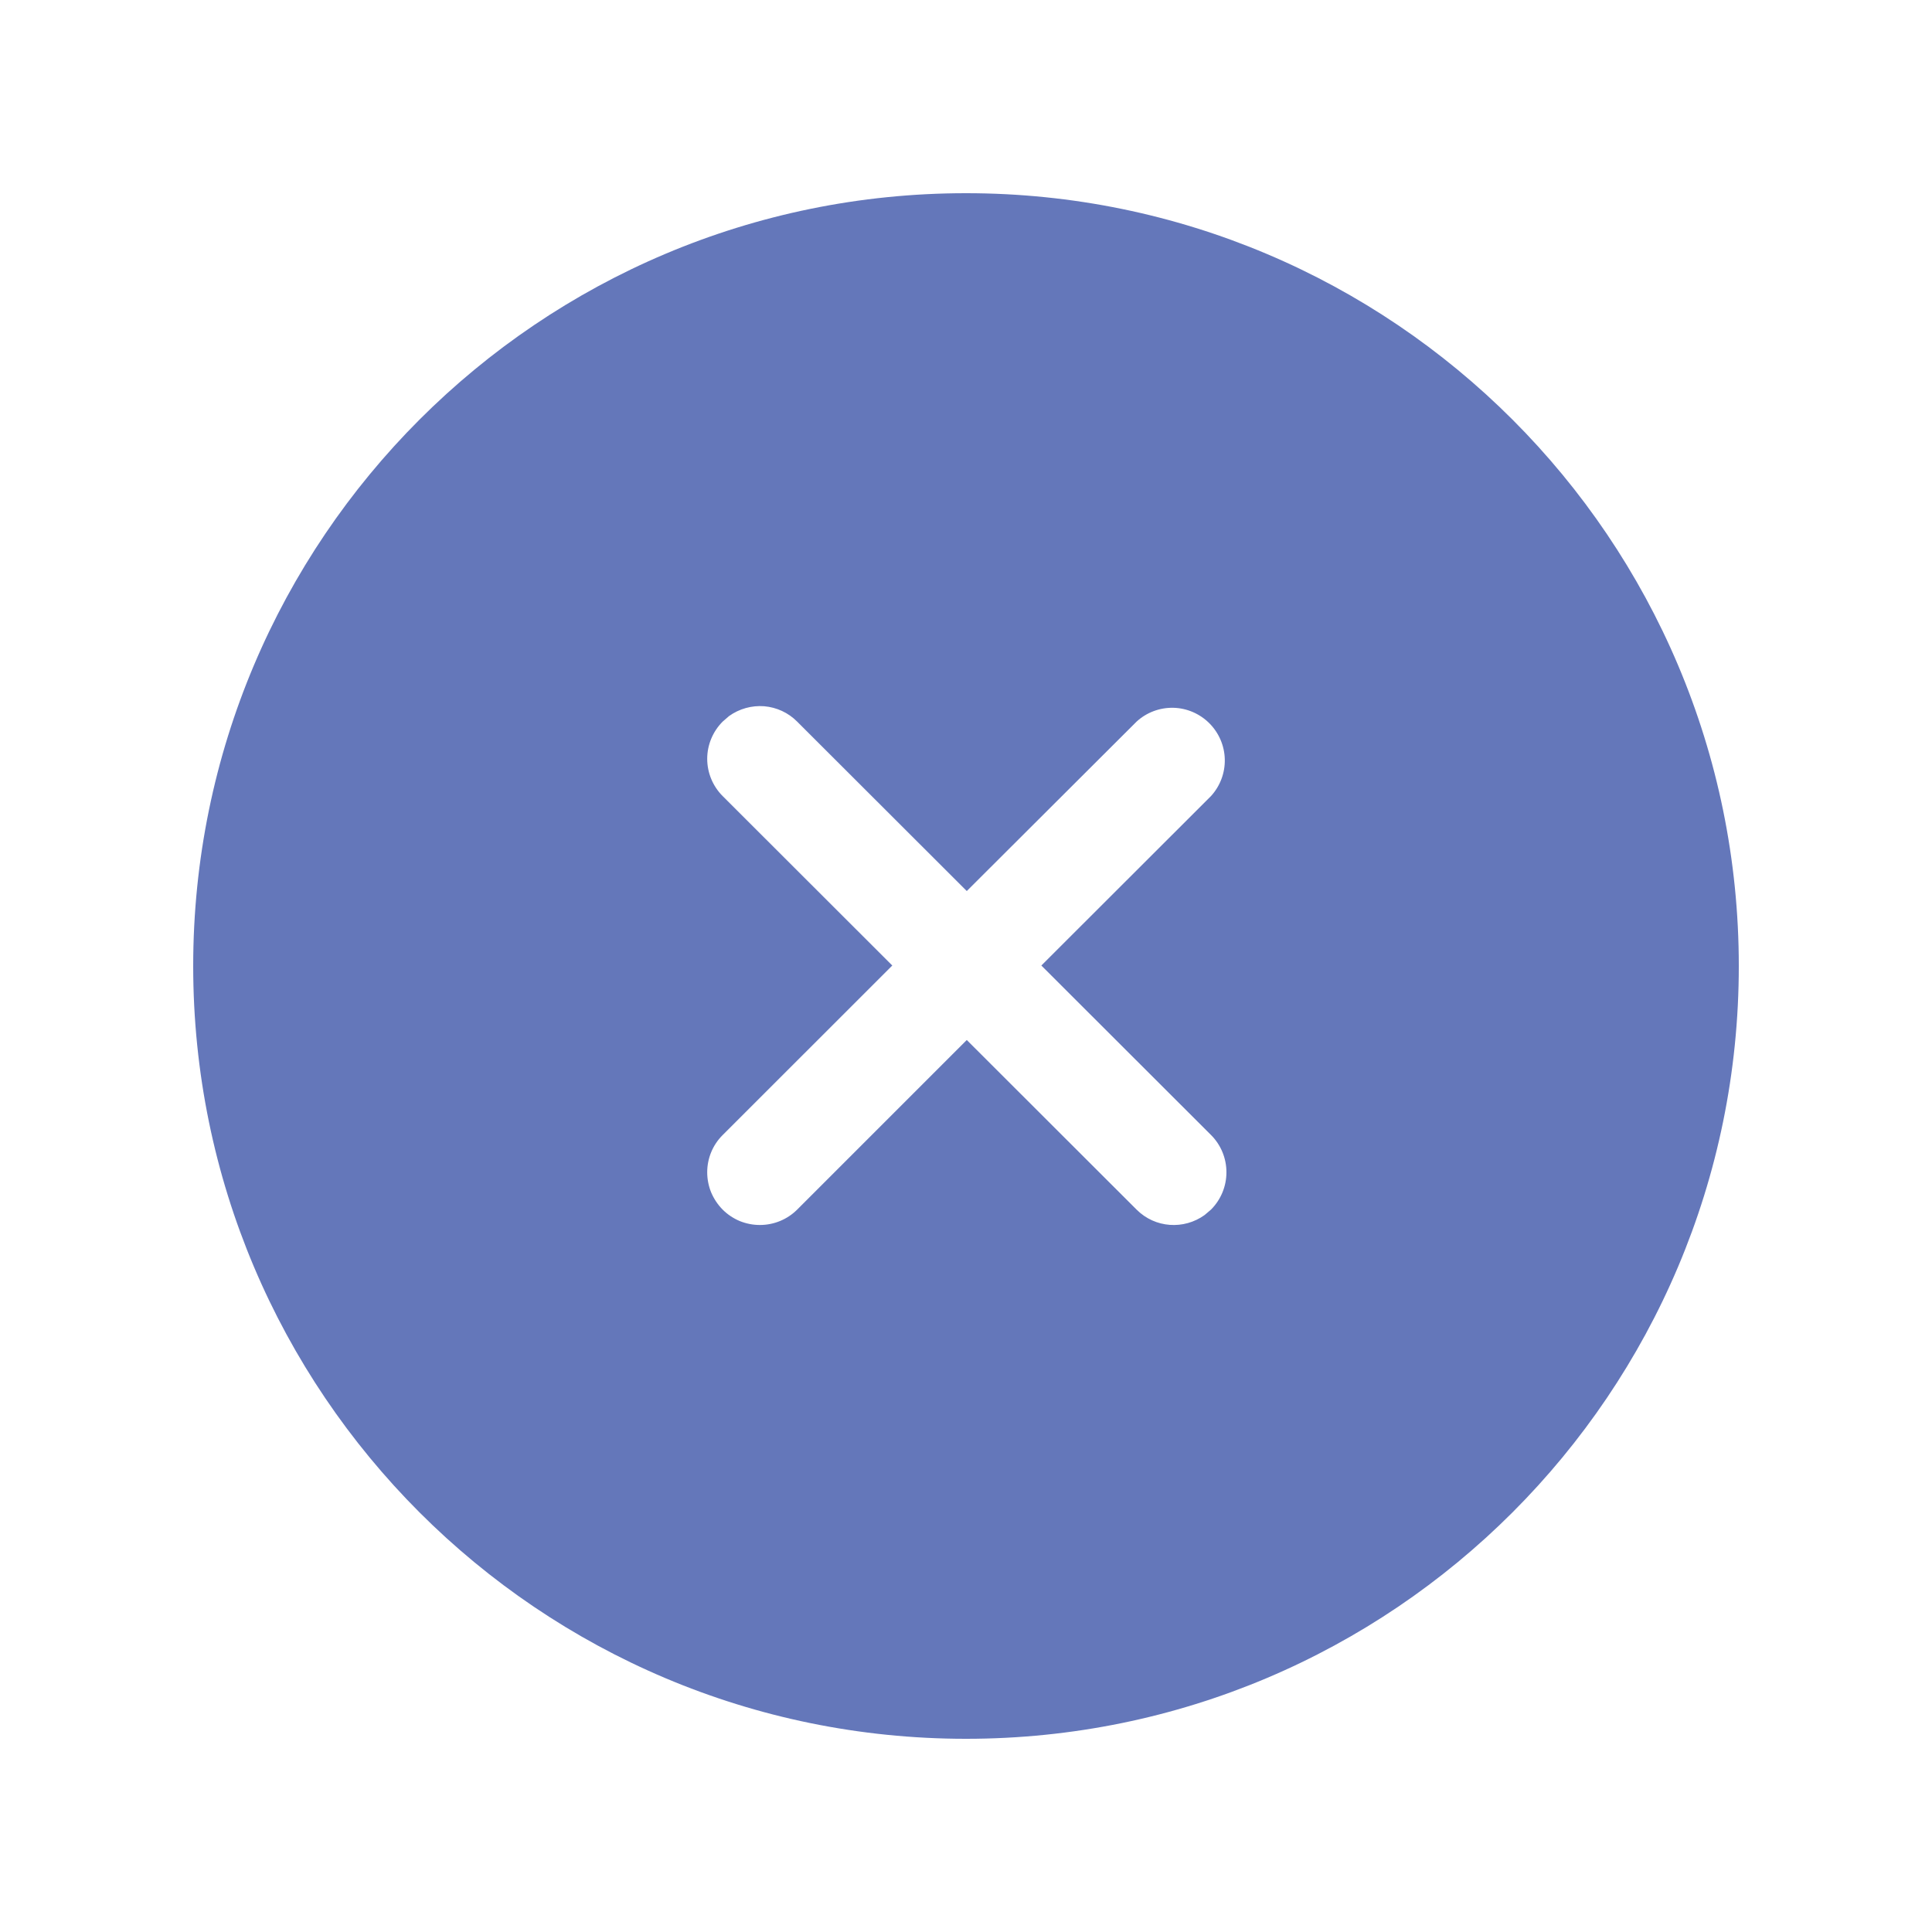 <svg width="20" height="20" viewBox="0 0 20 20" fill="none" xmlns="http://www.w3.org/2000/svg">
<g clip-path="url(#clip0_138_85)">
<path d="M10 2C14.418 2 18 5.582 18 10C18 14.418 14.418 18 10 18C5.582 18 2 14.418 2 10C2 5.582 5.582 2 10 2ZM11.766 7.47L10.008 9.224L8.252 7.47C8.161 7.378 8.04 7.322 7.911 7.311C7.782 7.301 7.653 7.337 7.548 7.412L7.481 7.47C7.379 7.572 7.321 7.711 7.321 7.855C7.321 8 7.379 8.139 7.481 8.241L9.237 9.995L7.481 11.75C7.378 11.852 7.321 11.991 7.321 12.135C7.321 12.207 7.335 12.278 7.362 12.344C7.39 12.41 7.43 12.47 7.48 12.521C7.531 12.572 7.591 12.612 7.657 12.64C7.724 12.667 7.794 12.681 7.866 12.681C8.011 12.681 8.15 12.624 8.252 12.522L10.008 10.766L11.766 12.522C11.958 12.714 12.256 12.732 12.47 12.578L12.537 12.521C12.639 12.418 12.696 12.28 12.696 12.135C12.696 11.991 12.639 11.852 12.537 11.75L10.78 9.995L12.536 8.241C12.631 8.137 12.682 8.001 12.679 7.861C12.676 7.72 12.618 7.586 12.519 7.487C12.42 7.388 12.286 7.33 12.146 7.327C12.006 7.324 11.869 7.375 11.766 7.47V7.47Z" fill="#6477BA"/>
</g>
<defs>
<clipPath id="clip0_138_85">
<rect width="16" height="16" fill="white" transform="translate(2 2)"/>
</clipPath>
</defs>
</svg>
